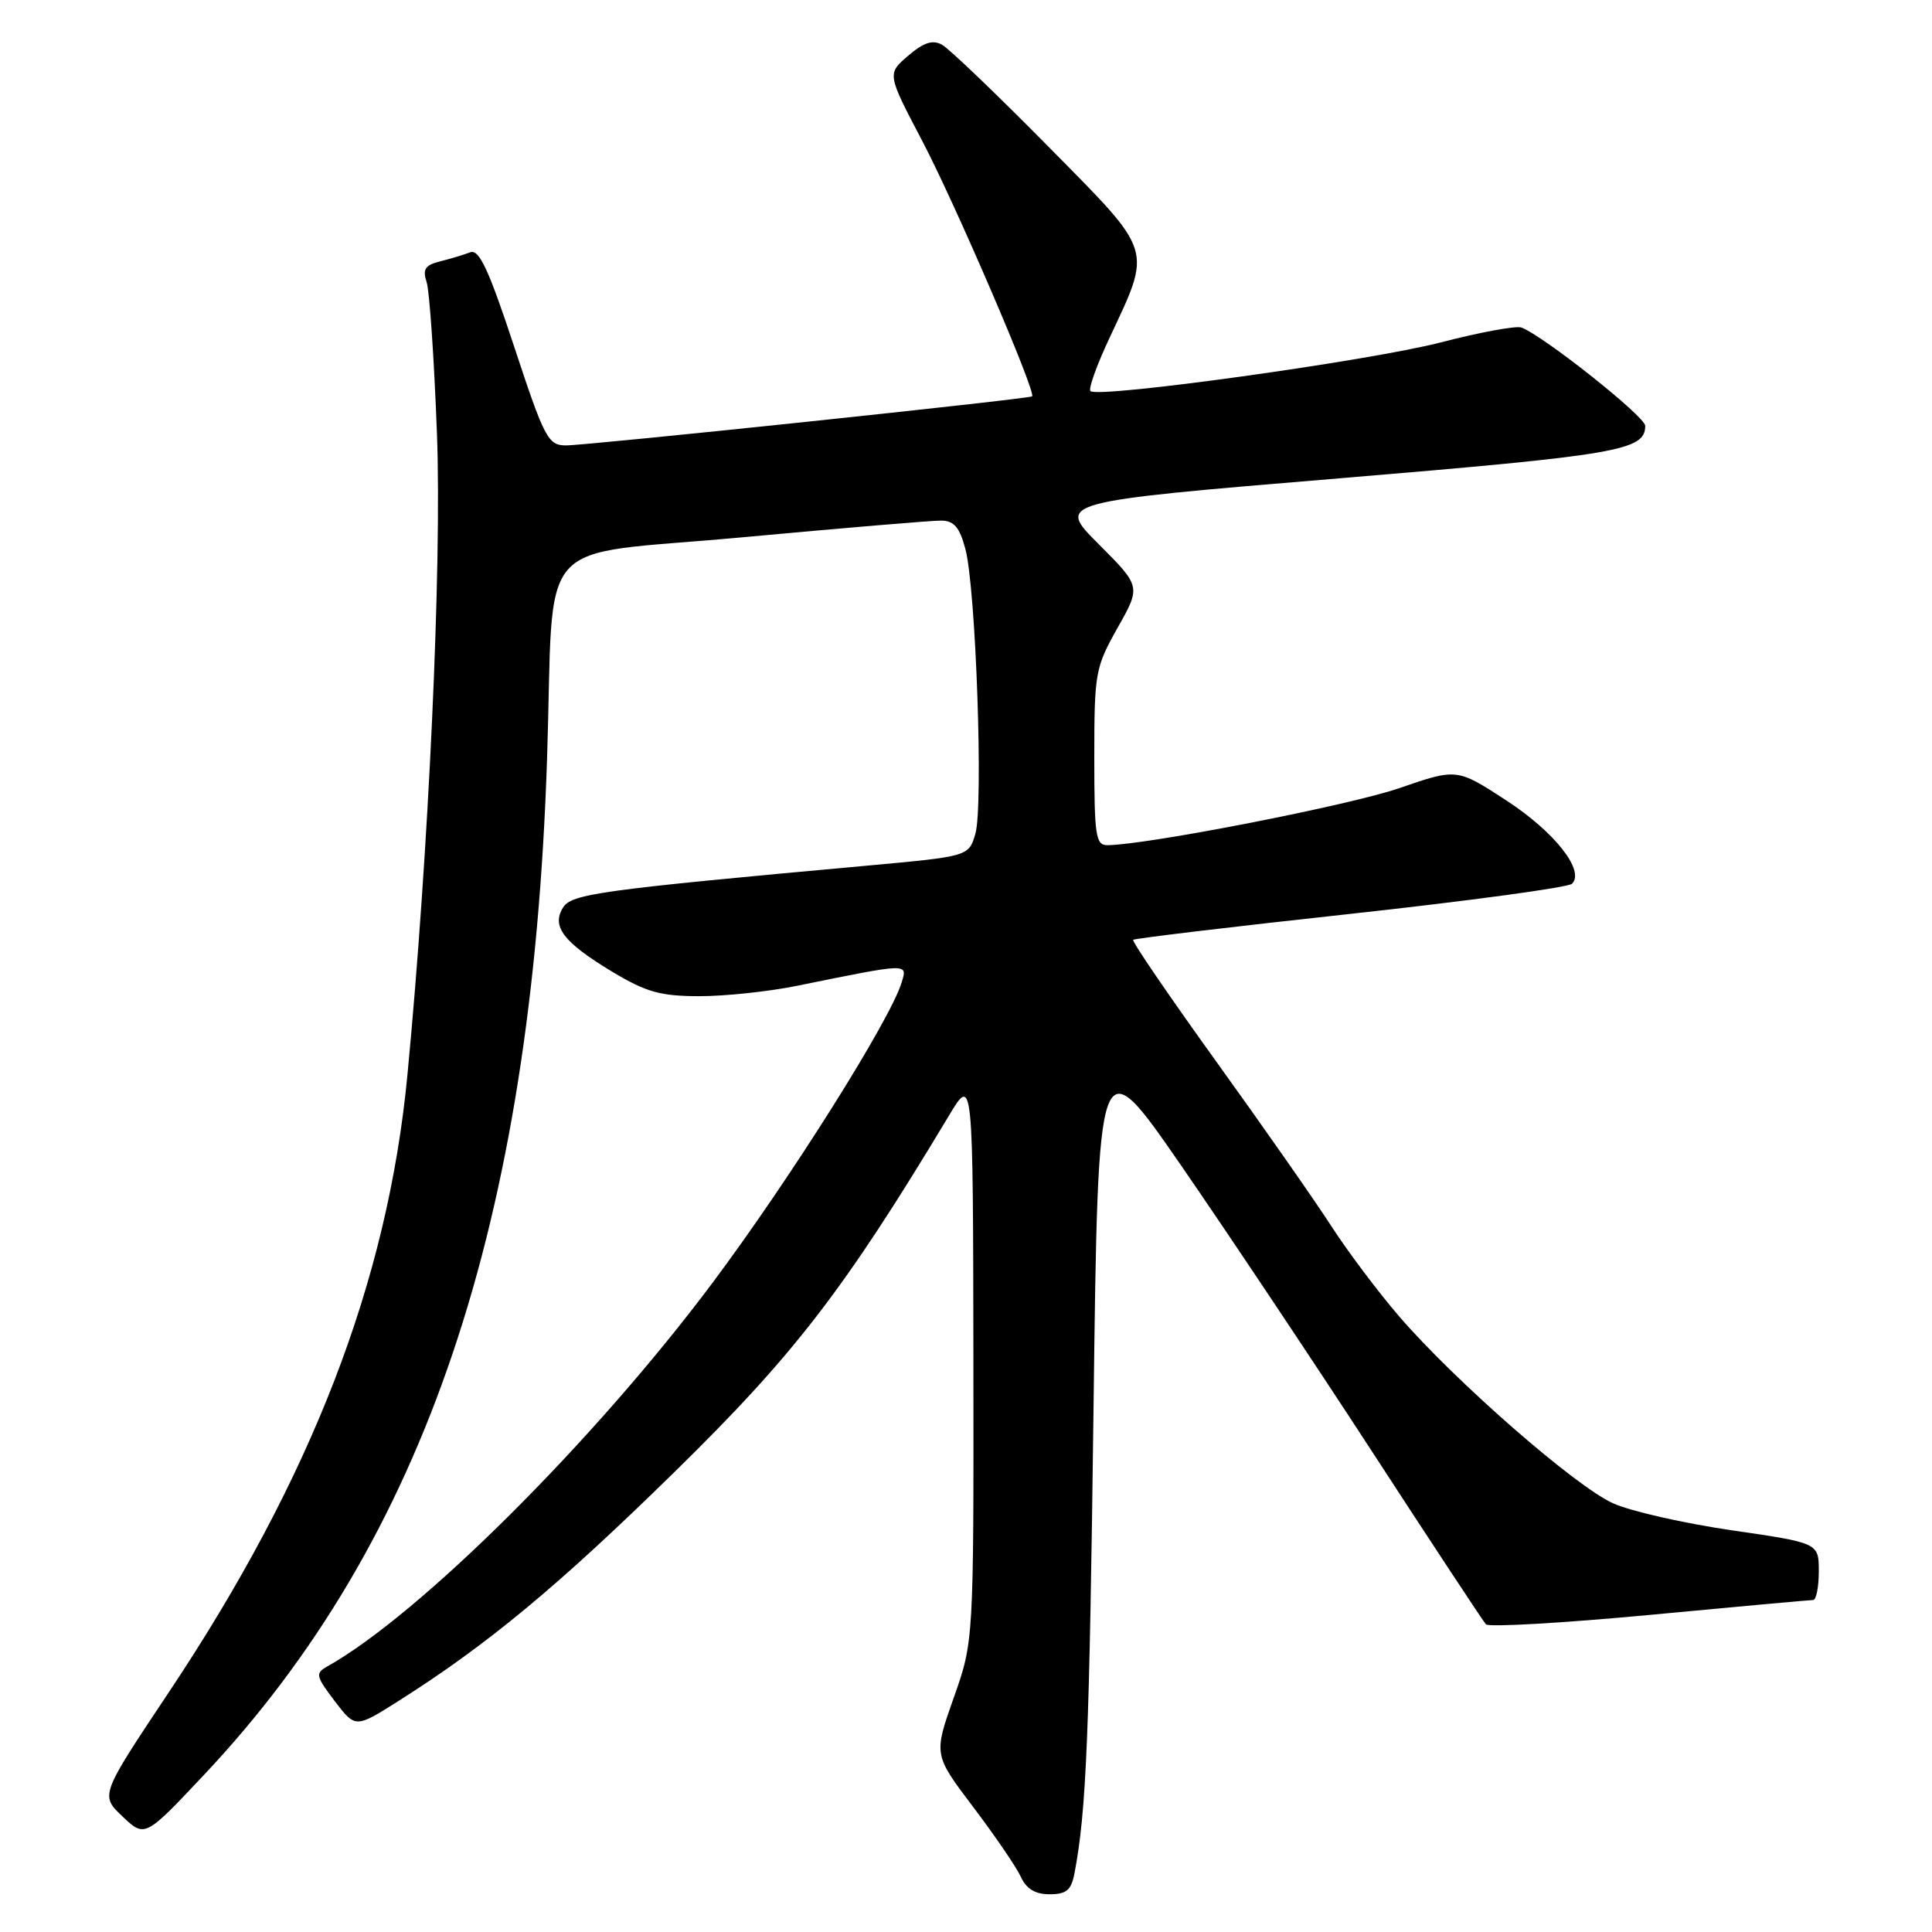 <?xml version="1.0" encoding="UTF-8" standalone="no"?>
<!DOCTYPE svg PUBLIC "-//W3C//DTD SVG 1.1//EN" "http://www.w3.org/Graphics/SVG/1.1/DTD/svg11.dtd" >
<svg xmlns="http://www.w3.org/2000/svg" xmlns:xlink="http://www.w3.org/1999/xlink" version="1.1" viewBox="0 0 256 256">
 <g >
 <path fill="currentColor"
d=" M 142.37 248.25 C 143.95 239.97 144.35 230.21 144.90 186.50 C 145.50 138.50 145.50 138.50 156.55 154.50 C 162.62 163.30 174.04 180.40 181.91 192.50 C 189.78 204.60 196.53 214.83 196.89 215.23 C 197.26 215.63 207.00 215.07 218.53 213.99 C 230.06 212.90 239.84 212.01 240.25 212.01 C 240.66 212.00 241.00 210.30 241.00 208.22 C 241.00 204.45 241.00 204.45 229.52 202.78 C 223.20 201.86 216.12 200.26 213.77 199.21 C 208.80 197.00 192.78 183.00 185.40 174.43 C 182.59 171.17 178.56 165.80 176.43 162.50 C 174.30 159.20 167.44 149.38 161.18 140.69 C 154.92 131.99 149.95 124.72 150.15 124.53 C 150.34 124.35 163.31 122.79 178.96 121.09 C 194.61 119.38 207.81 117.59 208.30 117.10 C 210.04 115.36 205.99 110.23 199.58 106.05 C 193.05 101.80 193.05 101.80 185.42 104.43 C 178.86 106.70 151.97 111.95 146.75 111.99 C 145.18 112.00 145.00 110.78 145.00 100.33 C 145.00 89.14 145.13 88.44 148.09 83.18 C 151.18 77.71 151.18 77.71 145.58 72.10 C 139.97 66.50 139.97 66.50 177.48 63.38 C 214.52 60.29 218.00 59.70 218.00 56.42 C 218.00 55.20 204.58 44.54 201.60 43.40 C 200.91 43.14 196.10 44.02 190.91 45.37 C 181.53 47.81 145.48 52.81 144.49 51.82 C 144.20 51.53 145.31 48.42 146.96 44.90 C 152.67 32.68 153.00 33.70 138.88 19.39 C 132.07 12.49 125.74 6.42 124.81 5.92 C 123.57 5.24 122.38 5.63 120.33 7.39 C 117.54 9.79 117.54 9.79 122.19 18.65 C 126.52 26.88 137.35 52.05 136.76 52.52 C 136.32 52.87 77.67 59.04 74.97 59.02 C 72.62 59.00 72.14 58.09 68.13 45.93 C 64.76 35.72 63.49 32.98 62.31 33.43 C 61.49 33.75 59.69 34.29 58.32 34.63 C 56.32 35.14 55.97 35.67 56.53 37.38 C 56.91 38.55 57.53 47.60 57.90 57.50 C 58.56 75.01 56.80 113.04 53.98 142.50 C 51.36 169.82 41.29 195.86 22.40 224.19 C 13.27 237.88 13.27 237.88 16.23 240.69 C 19.20 243.50 19.20 243.50 27.05 235.16 C 56.33 204.06 70.48 162.13 72.49 100.50 C 73.48 70.19 70.30 73.79 98.31 71.20 C 111.62 69.97 123.50 68.97 124.71 68.98 C 126.42 69.00 127.15 69.86 127.92 72.75 C 129.31 77.95 130.32 106.84 129.24 110.49 C 128.36 113.47 128.36 113.47 114.93 114.70 C 79.42 117.93 75.75 118.44 74.61 120.25 C 73.04 122.75 74.66 124.86 81.11 128.75 C 85.64 131.47 87.49 131.99 92.68 132.00 C 96.09 132.00 101.94 131.38 105.68 130.61 C 120.54 127.59 120.26 127.60 119.47 130.19 C 117.96 135.16 104.71 156.21 94.42 169.97 C 78.78 190.89 55.60 213.97 43.32 220.84 C 41.76 221.71 41.86 222.12 44.35 225.40 C 47.10 229.00 47.10 229.00 52.80 225.39 C 64.59 217.93 73.97 210.15 89.37 195.05 C 105.27 179.48 111.90 170.86 125.72 147.86 C 128.93 142.50 128.93 142.50 128.98 180.00 C 129.02 217.50 129.02 217.50 126.36 225.00 C 123.71 232.51 123.71 232.51 128.97 239.46 C 131.86 243.28 134.70 247.44 135.27 248.70 C 136.00 250.29 137.17 251.00 139.08 251.00 C 141.30 251.00 141.94 250.46 142.37 248.25 Z "/>
</g>
</svg>